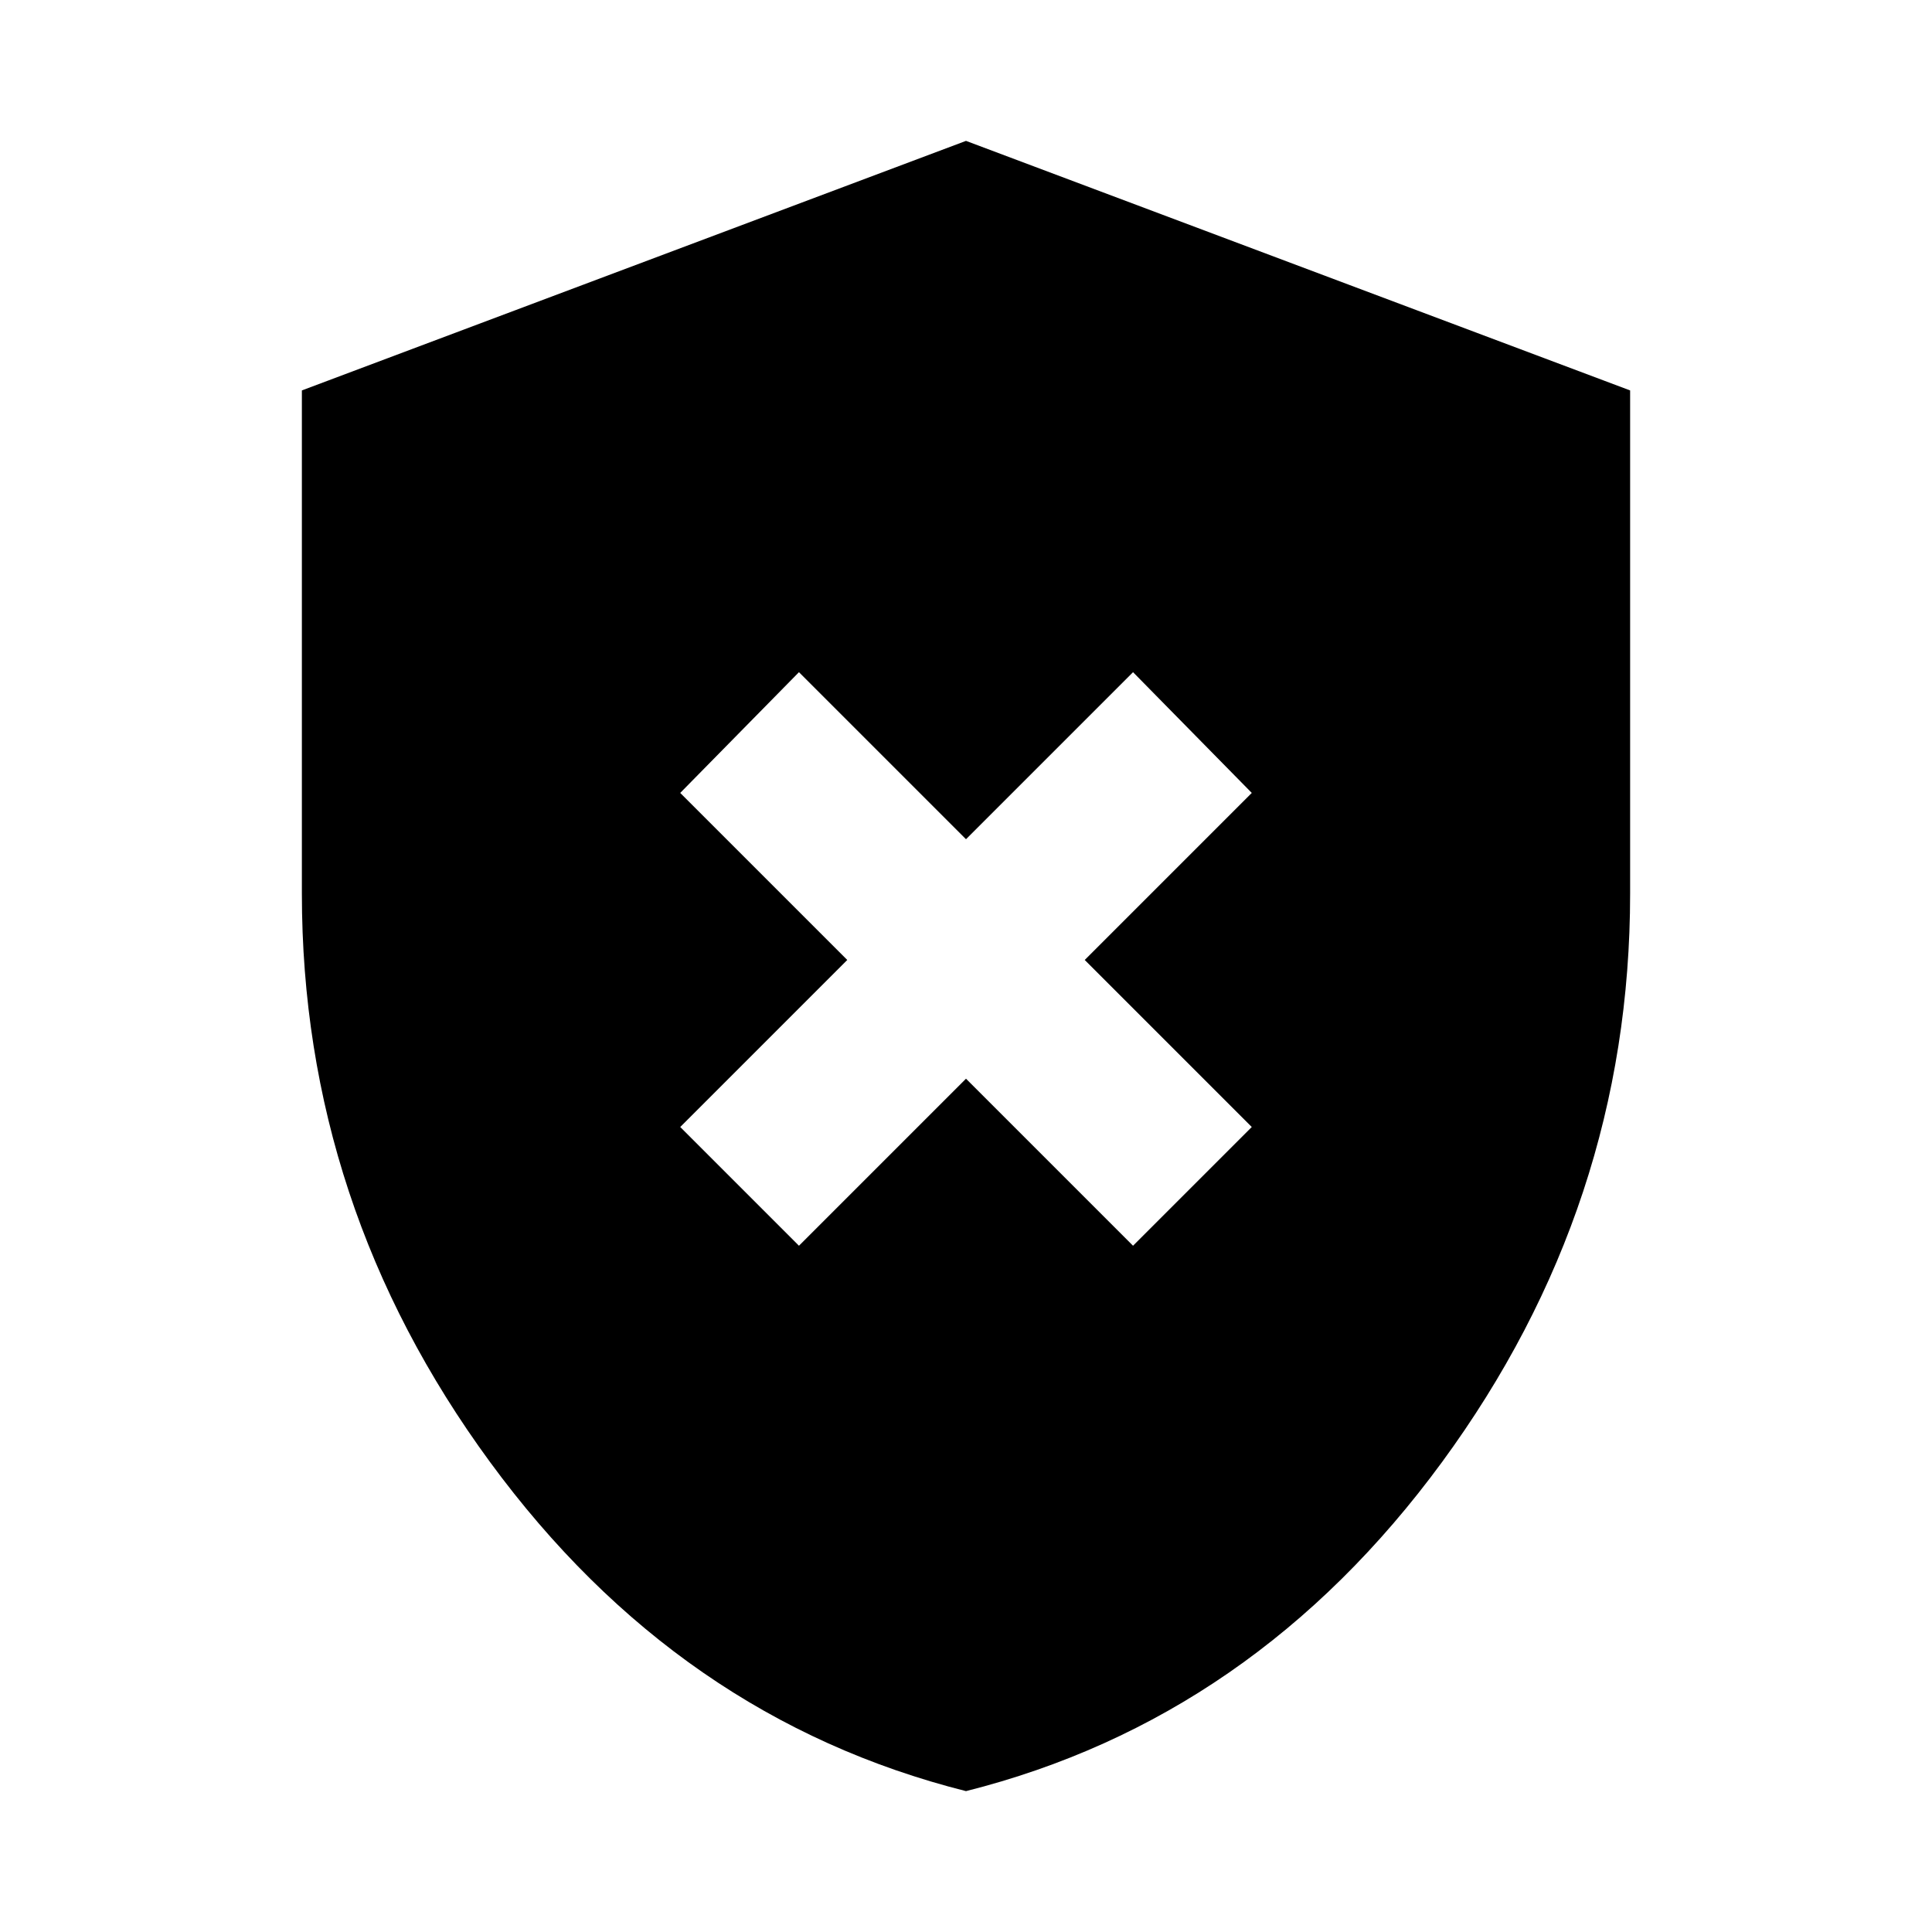 <svg xmlns="http://www.w3.org/2000/svg" height="24" width="24"><path d="M9.925 15.475 12 13.4l2.075 2.075L15.55 14l-2.075-2.075L15.55 9.85l-1.475-1.5L12 10.425 9.925 8.35 8.45 9.85l2.075 2.075L8.45 14ZM12 22.25q-3.575-.9-5.912-4.087Q3.75 14.975 3.75 11.1V4.85L12 1.75l8.25 3.1v6.25q0 3.875-2.337 7.063Q15.575 21.35 12 22.25Z"/></svg>